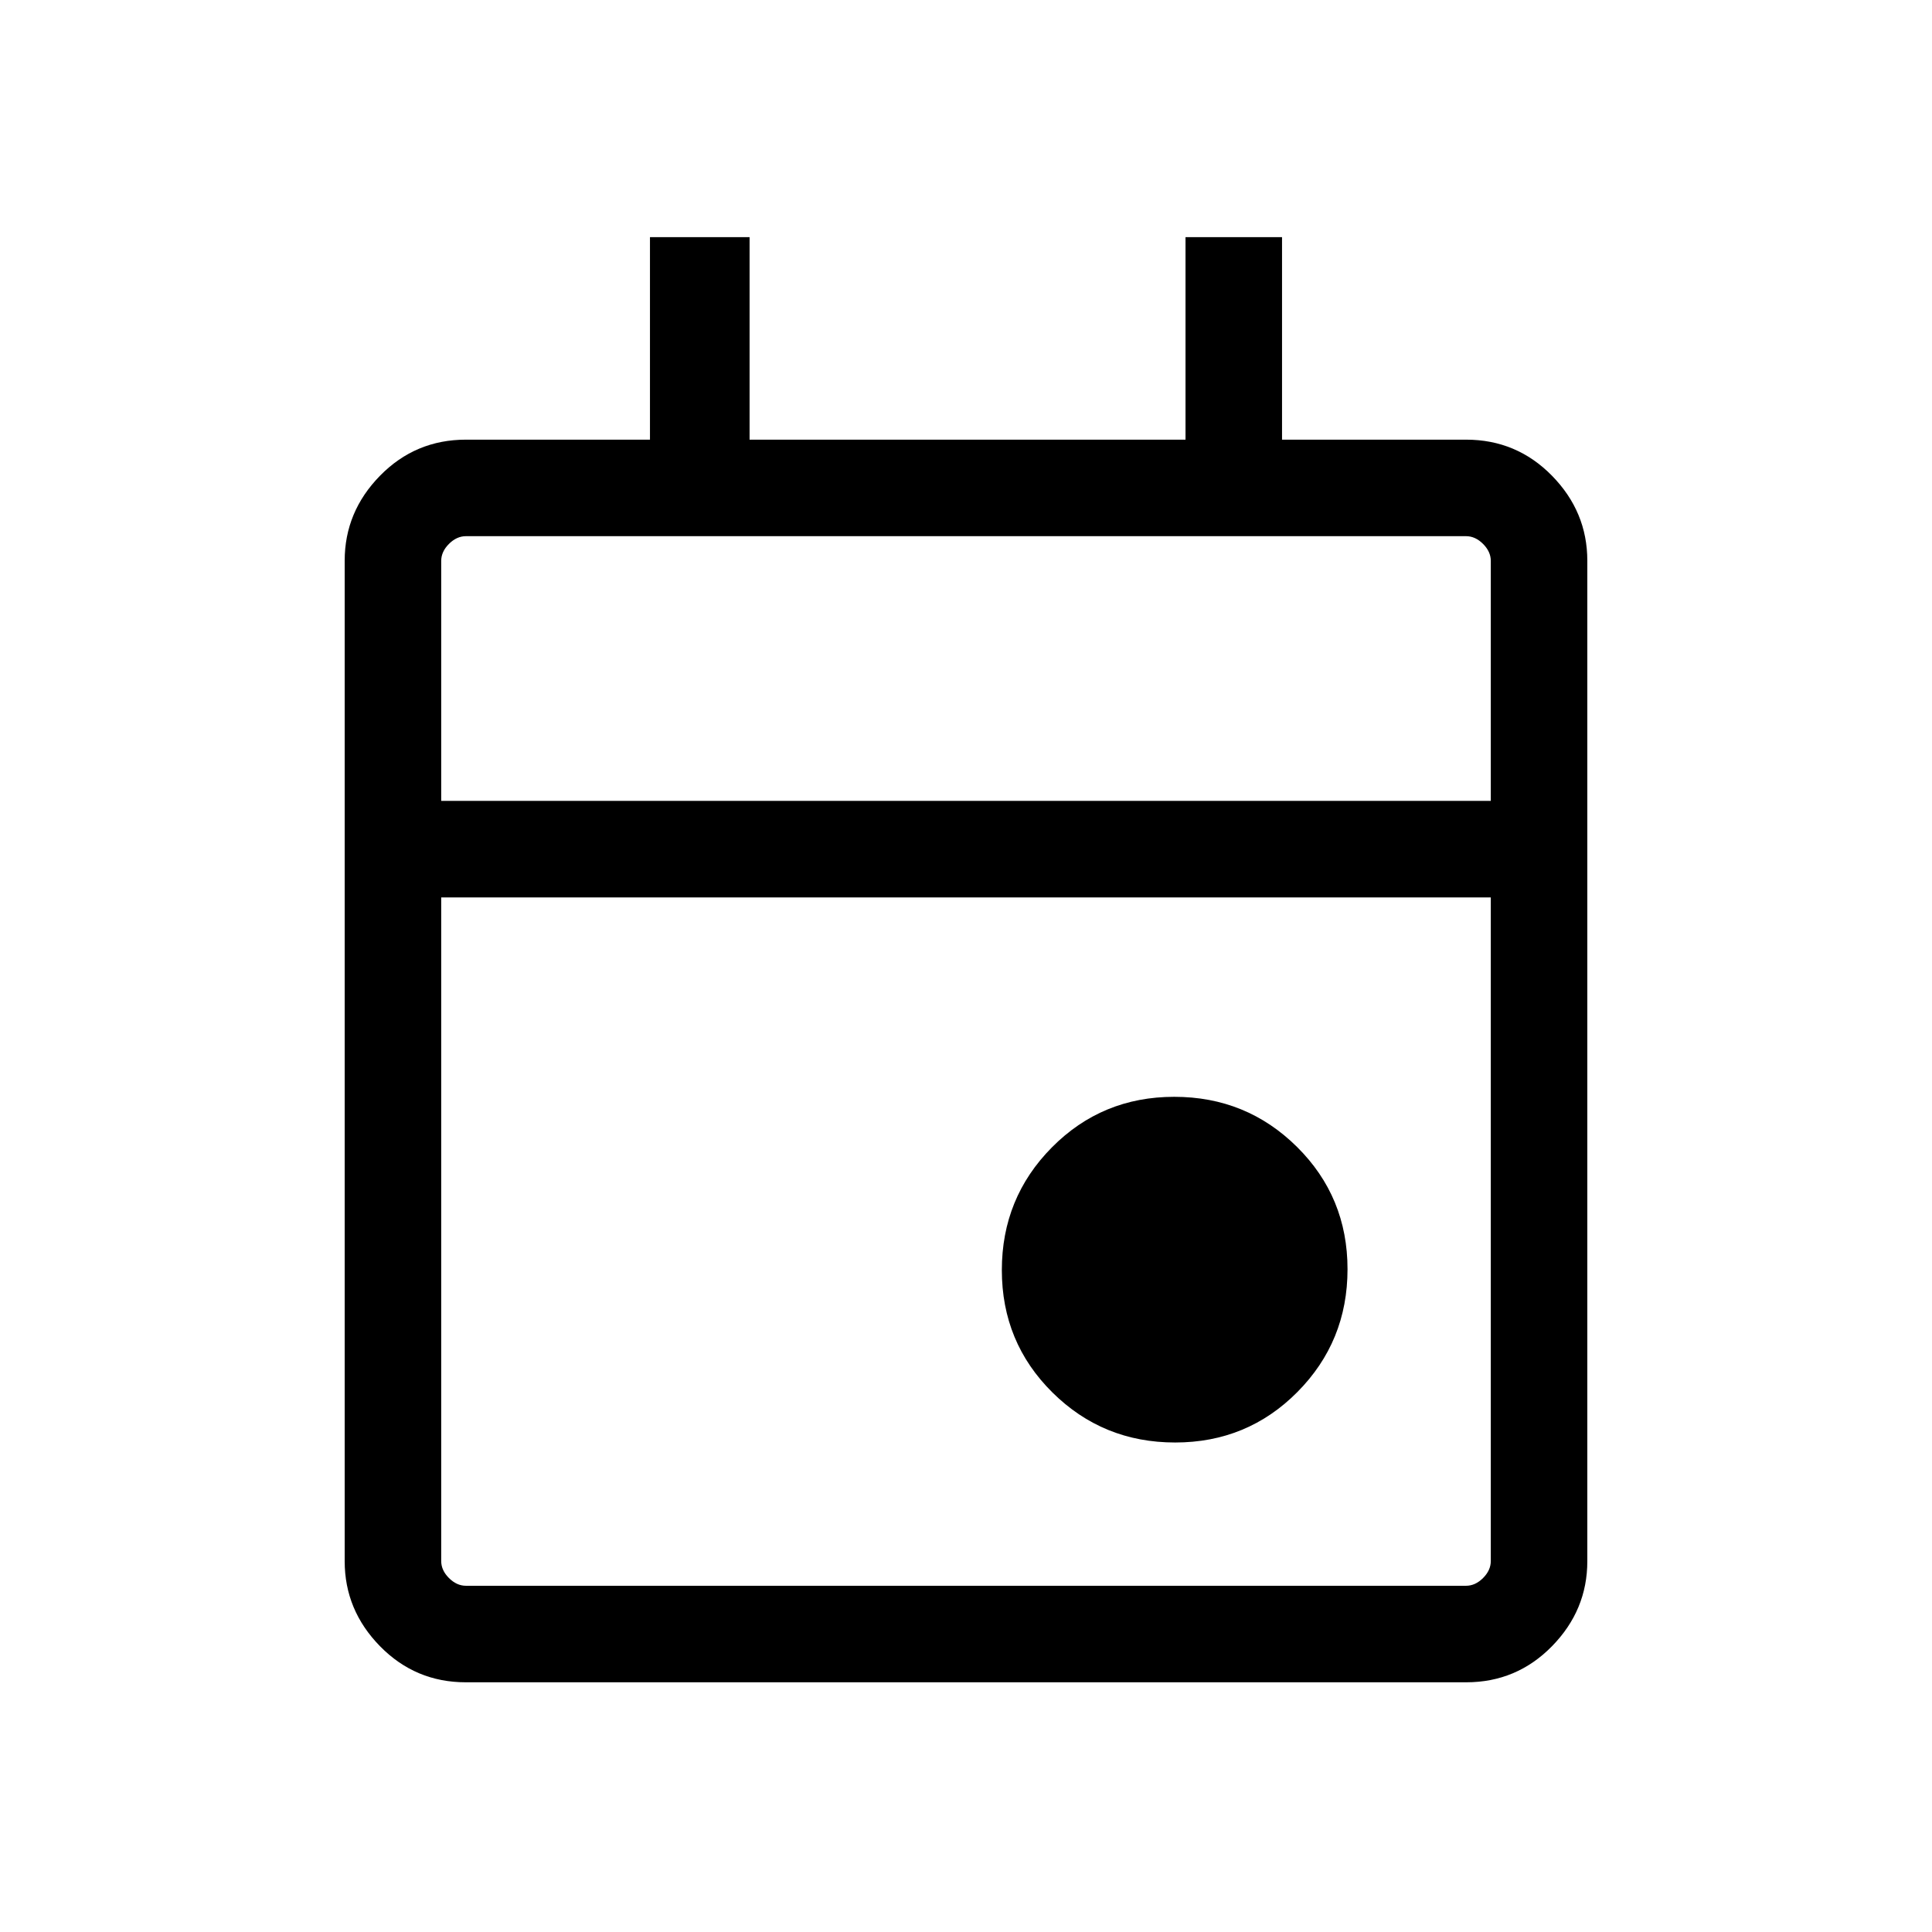 <svg xmlns="http://www.w3.org/2000/svg" height="20" viewBox="0 -960 960 960" width="20"><path d="M583.918-243.231q-35.888 0-60.999-24.885-25.11-24.885-25.11-60.773 0-35.889 24.885-60.999 24.885-25.111 60.774-25.111 35.888 0 60.998 24.885 25.111 24.886 25.111 60.774 0 35.888-24.885 60.999-24.886 25.11-60.774 25.11Zm-352.47 119.153q-25.046 0-42.612-17.916-17.565-17.916-17.565-42.262v-497.103q0-24.347 17.565-42.262 17.566-17.916 42.703-17.916h91.424v-100.616h49.499v100.616h216.614v-100.616h47.961v100.616h91.424q25.137 0 42.703 17.916 17.565 17.915 17.565 42.262v497.103q0 24.346-17.565 42.262-17.566 17.916-42.612 17.916H231.448Zm.091-47.96h496.922q4.615 0 8.462-3.847 3.846-3.846 3.846-8.462v-329.729H219.231v329.729q0 4.616 3.846 8.462 3.847 3.847 8.462 3.847Zm-12.308-389.998h521.538v-119.232q0-4.616-3.846-8.463-3.847-3.846-8.462-3.846H231.539q-4.615 0-8.462 3.846-3.846 3.847-3.846 8.463v119.232Zm0 0v-131.541 131.541Z"/></svg>